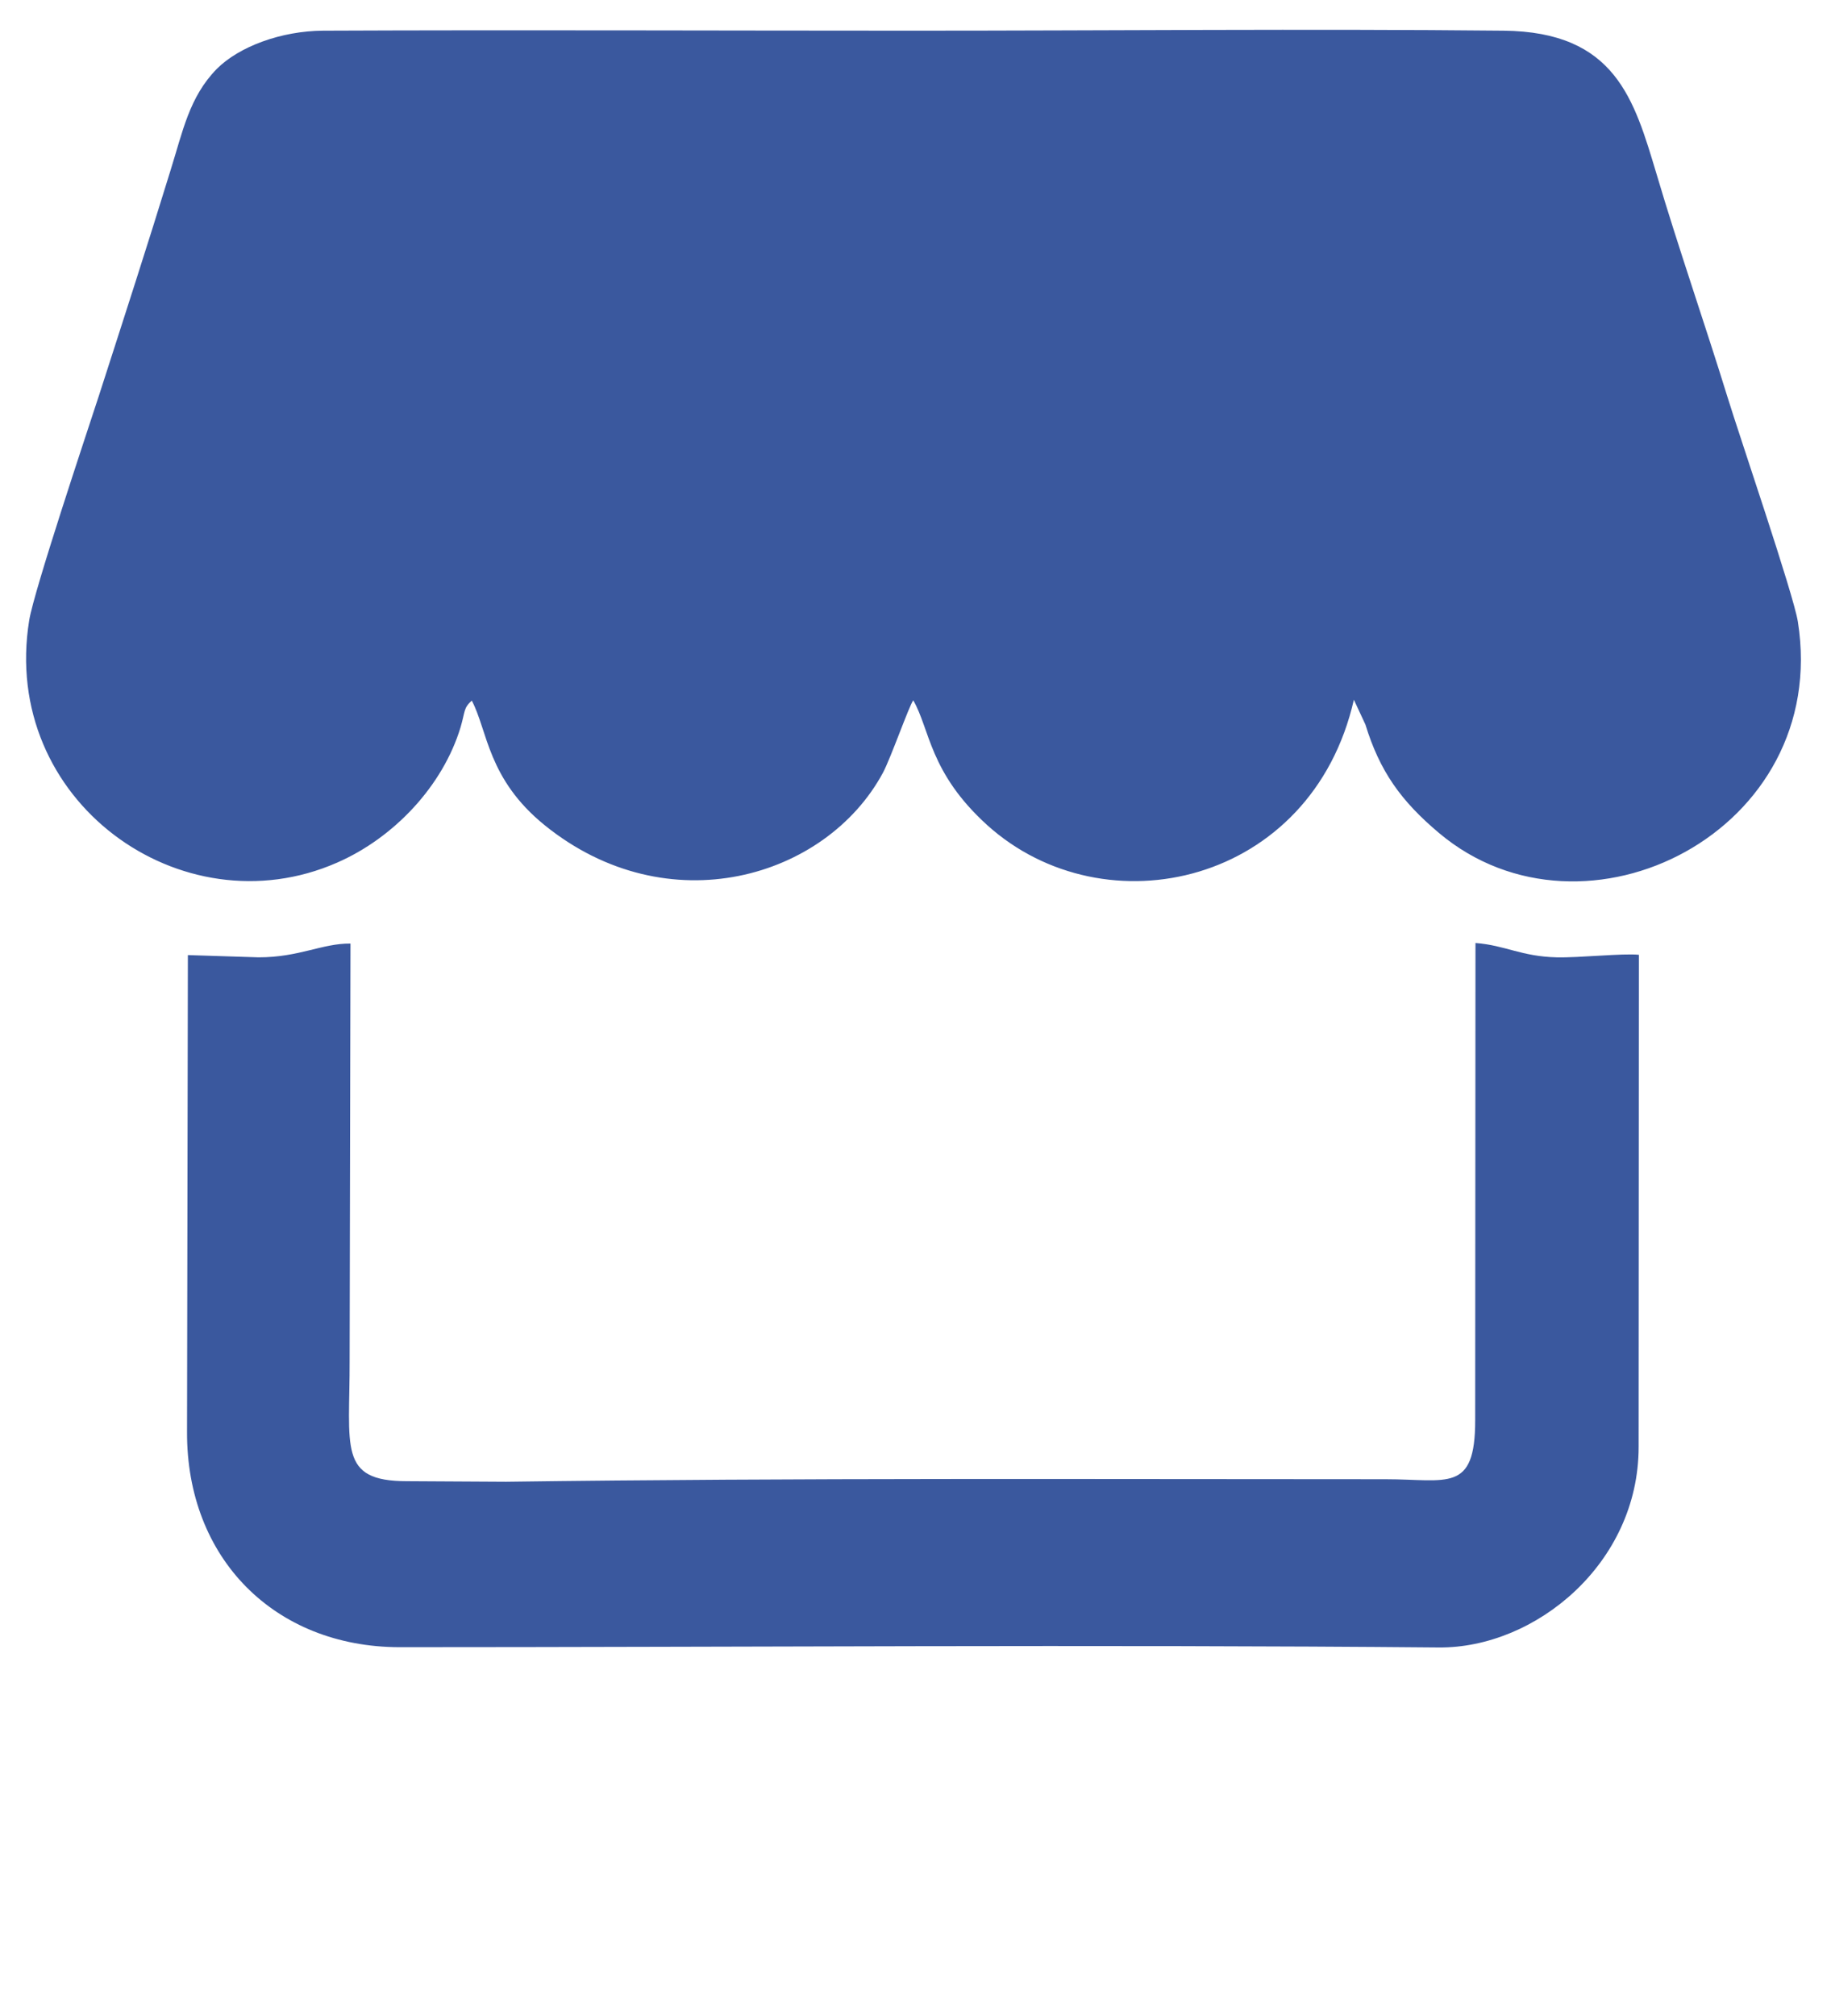 <svg clip-rule="evenodd" fill-rule="evenodd" height="2500" image-rendering="optimizeQuality" shape-rendering="geometricPrecision" text-rendering="geometricPrecision" viewBox="-.83 -.04 65.2 69.73" width="2271" xmlns="http://www.w3.org/2000/svg">
  <g fill="#3a589e">
    <path d="m15.97 23.88c.57 1.08.56 2.79 2.6 4.44 4.38 3.54 10.01 1.89 12.04-1.87.27-.5.93-2.38 1.08-2.58.6 1.04.57 2.57 2.63 4.44 4.2 3.79 11.56 2.12 13.06-4.46l.41.88c.51 1.66 1.26 2.72 2.63 3.87 5.18 4.35 13.95-.08 12.77-7.53-.15-.96-2.08-6.61-2.51-8.01-.79-2.56-1.76-5.35-2.52-7.92-.8-2.66-1.46-5.07-5.45-5.11-6.99-.07-14.02 0-21.02 0s-14.01-.03-21.02 0c-1.48.01-2.98.56-3.78 1.36-.98 1-1.21 2.22-1.65 3.62-.83 2.7-1.68 5.32-2.55 8.02-.46 1.41-2.3 6.91-2.48 7.99-1.04 6.42 5.42 11.06 10.96 8.63 2.04-.89 3.77-2.74 4.4-4.82.17-.58.1-.68.4-.95zm-7.59 9.14-2.52-.08-.03 16.97c-.02 4.51 3.12 7.66 7.56 7.67 11.96 0 24.89-.1 37.01.01 3.44.03 7.12-2.99 7.12-7.14l.01-17.52c-.57-.06-2.14.11-2.93.09-1.26-.03-1.83-.43-2.89-.51l-.01 16.99c0 2.6-.98 2.1-3.2 2.1-10.44 0-20.88-.05-31.31.09l-3.53-.02c-2.46 0-2.03-1.2-2.04-4.34l.03-14.8c-1.01-.01-1.82.49-3.27.49z" />
  </g>
</svg>
